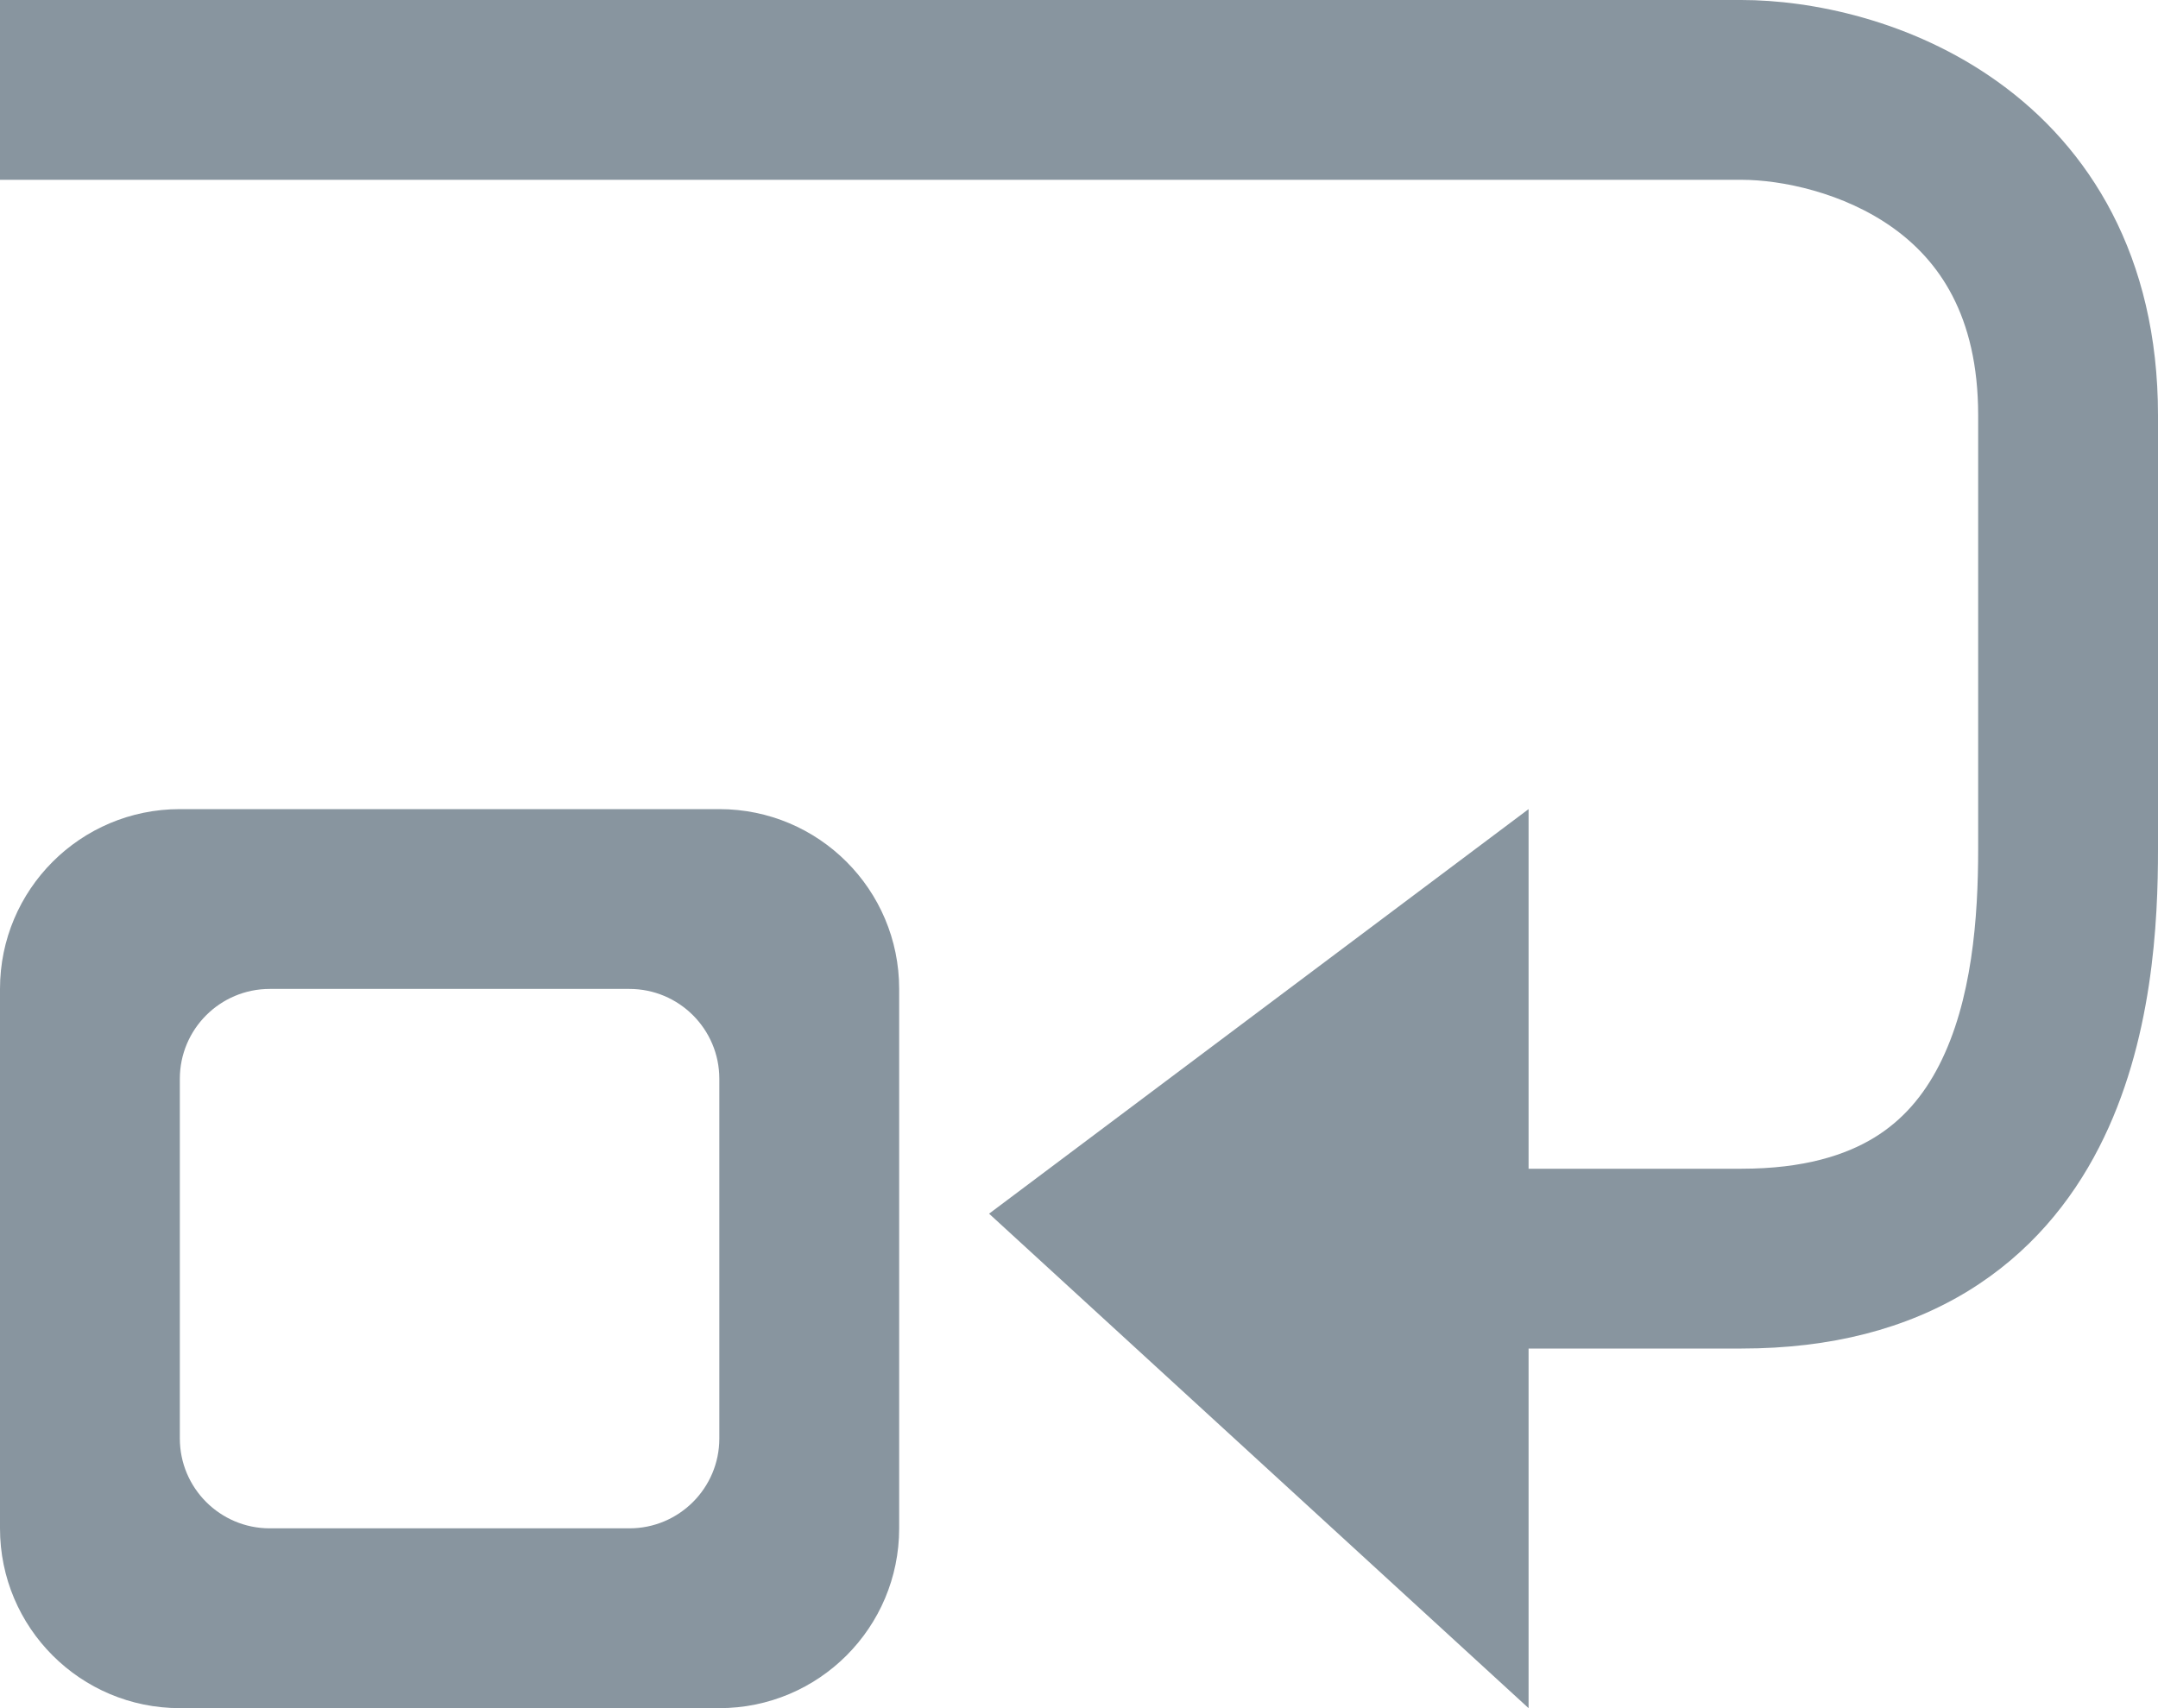 <svg width="24" height="19" viewBox="0 0 24 19" fill="none" xmlns="http://www.w3.org/2000/svg">
<path fill-rule="evenodd" clip-rule="evenodd" d="M0 2H19.368C19.814 2 20.505 2.142 21.055 2.536C21.554 2.895 22 3.499 22 4.62V4.637V4.654V4.671V4.687V4.704V4.721V4.738V4.755V4.771V4.788V4.805V4.821V4.838V4.854V4.871V4.887V4.904V4.92V4.937V4.953V4.969V4.986V5.002V5.018V5.034V5.05V5.067V5.083V5.099V5.115V5.131V5.147V5.163V5.179V5.195V5.21V5.226V5.242V5.258V5.274V5.289V5.305V5.321V5.336V5.352V5.367V5.383V5.398V5.414V5.429V5.445V5.46V5.475V5.491V5.506V5.521V5.536V5.552V5.567V5.582V5.597V5.612V5.627V5.642V5.657V5.672V5.687V5.702V5.717V5.731V5.746V5.761V5.776V5.79V5.805V5.82V5.834V5.849V5.863V5.878V5.892V5.907V5.921V5.936V5.95V5.964V5.979V5.993V6.007V6.021V6.036V6.05V6.064V6.078V6.092V6.106V6.12V6.134V6.148V6.162V6.176V6.19V6.203V6.217V6.231V6.245V6.258V6.272V6.286V6.299V6.313V6.326V6.34V6.353V6.367V6.38V6.394V6.407V6.42V6.434V6.447V6.46V6.473V6.487V6.5V6.513V6.526V6.539V6.552V6.565V6.578V6.591V6.604V6.617V6.63V6.642V6.655V6.668V6.681V6.694V6.706V6.719V6.731V6.744V6.757V6.769V6.782V6.794V6.807V6.819V6.831V6.844V6.856V6.868V6.881V6.893V6.905V6.917V6.929V6.941V6.953V6.966V6.978V6.99V7.002V7.013V7.025V7.037V7.049V7.061V7.073V7.084V7.096V7.108V7.12V7.131V7.143V7.154V7.166V7.177V7.189V7.2V7.212V7.223V7.235V7.246V7.257V7.269V7.28V7.291V7.302V7.313V7.325V7.336V7.347V7.358V7.369V7.38V7.391V7.402V7.413V7.424V7.434V7.445V7.456V7.467V7.478V7.488V7.499V7.51V7.52V7.531V7.541V7.552V7.562V7.573V7.583V7.594V7.604V7.614V7.625V7.635V7.645V7.656V7.666V7.676V7.686V7.696V7.706V7.716V7.726V7.736V7.746V7.756V7.766V7.776V7.786V7.796V7.806V7.816V7.825V7.835V7.845V7.854V7.864V7.874V7.883V7.893V7.902V7.912V7.921V7.931V7.94V7.949V7.959V7.968V7.977V7.987V7.996V8.005V8.014V8.023V8.033V8.042V8.051V8.06V8.069V8.078V8.087V8.096V8.105V8.113V8.122V8.131V8.14V8.149V8.157V8.166V8.175V8.183V8.192V8.201V8.209V8.218V8.226V8.235V8.243V8.251V8.26V8.268V8.277V8.285V8.293V8.301V8.31V8.318V8.326V8.334V8.342V8.35V8.358V8.366V8.374V8.382V8.39V8.398V8.406V8.414V8.422V8.429V8.437V8.445V8.453V8.46V8.468V8.476V8.483V8.491V8.498V8.506V8.513V8.521V8.528V8.536V8.543V8.55V8.558V8.565V8.572V8.58V8.587V8.594V8.601V8.608V8.615V8.622V8.629V8.636V8.643V8.65V8.657V8.664V8.671V8.678V8.685V8.692V8.698V8.705V8.712V8.719V8.725V8.732V8.738V8.745V8.752V8.758V8.765V8.771V8.778V8.784V8.79V8.797V8.803V8.809V8.816V8.822V8.828V8.834V8.84V8.847V8.853V8.859V8.865V8.871V8.877V8.883V8.889V8.895V8.901V8.906V8.912V8.918V8.924V8.93V8.935V8.941V8.947V8.952V8.958V8.964V8.969V8.975V8.98V8.986V8.991V8.997V9.002V9.007V9.013V9.018V9.023V9.029V9.034V9.039V9.044V9.049V9.055V9.06V9.065V9.07V9.075V9.08V9.085V9.09V9.095V9.1V9.104V9.109V9.114V9.119V9.124V9.128V9.133V9.138V9.142V9.147V9.152V9.156V9.161V9.165V9.17V9.174V9.179V9.183V9.188V9.192V9.196V9.201V9.205V9.209V9.213V9.217V9.222V9.226V9.23V9.234V9.238V9.242V9.246V9.25V9.254V9.258V9.262V9.266V9.27V9.274V9.277V9.281V9.285V9.289V9.292V9.296V9.3V9.303V9.307V9.31V9.314V9.317V9.321V9.324V9.328V9.331V9.335V9.338V9.341V9.345V9.348V9.351V9.354V9.358V9.361V9.364V9.367V9.37V9.373V9.376V9.379V9.382V9.385V9.388V9.391V9.394V9.397V9.4V9.402V9.405V9.408V9.411V9.413V9.416V9.419V9.421V9.424V9.427V9.429V9.432V9.434V9.437V9.439V9.441V9.444V9.446C22 10.204 21.933 11.133 21.565 11.85C21.392 12.188 21.16 12.461 20.844 12.654C20.528 12.847 20.065 13 19.368 13H19.349H19.329H19.309H19.29H19.27H19.251H19.232H19.213H19.194H19.175H19.156H19.137H19.119H19.1H19.082H19.063H19.045H19.027H19.009H18.991H18.973H18.955H18.938H18.92H18.903H18.885H18.868H18.851H18.834H18.817H18.8H18.783H18.766H18.75H18.733H18.716H18.7H18.684H18.668H18.652H18.636H18.62H18.604H18.588H18.573H18.557H18.542H18.526H18.511H18.496H18.481H18.466H18.451H18.436H18.421H18.407H18.392H18.378H18.363H18.349H18.335H18.321H18.307H18.293H18.279H18.265H18.251H18.238H18.224H18.211H18.197H18.184H18.171H18.158H18.145H18.132H18.119H18.106H18.094H18.081H18.069H18.056H18.044H18.032H18.019H18.007H17.995H17.983H17.971H17.96H17.948H17.936H17.925H17.913H17.902H17.891H17.88H17.868H17.857H17.846H17.835H17.825H17.814H17.803H17.793H17.782H17.772H17.761H17.751H17.741H17.731H17.721H17.711H17.701H17.691H17.681H17.672H17.662H17.653H17.643H17.634H17.625H17.615H17.606H17.597H17.588H17.579H17.57H17.562H17.557H17.553H17.553H17.55H17.546H17.544H17.543H17.539H17.536H17.535H17.532H17.528H17.527H17.525H17.521H17.519H17.517H17.514H17.51H17.51H17.507H17.503H17.502H17.499H17.496H17.494H17.492H17.488H17.486H17.485H17.481H17.478H17.477H17.474H17.47H17.47H17.466H17.462H17.462H17.459H17.455H17.454H17.451H17.448H17.446H17.444H17.44H17.439H17.437H17.433H17.431H17.429H17.425H17.423H17.422H17.418H17.416H17.414H17.411H17.408H17.407H17.403H17.401H17.399H17.396H17.394H17.392H17.388H17.387H17.385H17.381H17.379H17.377H17.373H17.372H17.37H17.366H17.365H17.362H17.359H17.358H17.355H17.351H17.348H17.345H17.344H17.34H17.338H17.337H17.333H17.331H17.329H17.326H17.324H17.322H17.318H17.318H17.315H17.311H17.311H17.307H17.305H17.304H17.3H17.299H17.297H17.293H17.292H17.289H17.286H17.286H17.282H17.28H17.279H17.275H17.274H17.271H17.268H17.268H17.264H17.262H17.261H17.257H17.256H17.254H17.25H17.25H17.247H17.244H17.243H17.24H17.238H17.236H17.233H17.233H17.229H17.227H17.226H17.223H17.222H17.219H17.216H17.216H17.212H17.211H17.209H17.206H17.202H17.2H17.199H17.195H17.195H17.192H17.19H17.189H17.186H17.185H17.182H17.18H17.179H17.176H17.175H17.172H17.17H17.169H17.166H17.165H17.163H17.16H17.16H17.157H17.155H17.153H17.151H17.15H17.147H17.146H17.144H17.142H17.141H17.138H17.137H17.135H17.133H17.132H17.129H17.128H17.126H17.124H17.123H17.12H17.117H17.116H17.114H17.111H17.111H17.108H17.107H17.105H17.103H17.102H17.099H17.099H17.097H17.095H17.094H17.091H17.091H17.088H17.088H17.085H17.084H17.083H17.08H17.08H17.077H17.077H17.075H17.073H17.072H17.069H17.067H17.066H17.064H17.062H17.062H17.059H17.057H17.056H17.054H17.053H17.052H17.049H17.049H17.047H17.046H17.044H17.043H17.042H17.04H17.04H17.037H17.037H17.035H17.034H17.033H17.031H17.031H17.029H17.028H17.026H17.026H17.024H17.023H17.022H17.02H17.02H17.018H17.018H17.016H17.015H17.014H17.013H17.012H17.01H17.009H17.008H17.008H17.006H17.005H17.004H17.003H17.002H17.001H17V9L11 13.5L17 19V15H17.001H17.002H17.003H17.004H17.005H17.006H17.008H17.008H17.009H17.01H17.012H17.013H17.014H17.015H17.016H17.018H17.018H17.02H17.02H17.022H17.023H17.024H17.026H17.026H17.028H17.029H17.031H17.031H17.033H17.034H17.035H17.037H17.037H17.04H17.04H17.042H17.043H17.044H17.046H17.047H17.049H17.049H17.052H17.053H17.054H17.056H17.057H17.059H17.062H17.062H17.064H17.066H17.067H17.069H17.072H17.073H17.075H17.077H17.077H17.08H17.08H17.083H17.084H17.085H17.088H17.088H17.091H17.091H17.094H17.095H17.097H17.099H17.099H17.102H17.103H17.105H17.107H17.108H17.111H17.111H17.114H17.116H17.117H17.12H17.123H17.124H17.126H17.128H17.129H17.132H17.133H17.135H17.137H17.138H17.141H17.142H17.144H17.146H17.147H17.15H17.151H17.153H17.155H17.157H17.16H17.16H17.163H17.165H17.166H17.169H17.17H17.172H17.175H17.176H17.179H17.18H17.182H17.185H17.186H17.189H17.19H17.192H17.195H17.195H17.199H17.2H17.202H17.206H17.209H17.211H17.212H17.216H17.216H17.219H17.222H17.223H17.226H17.227H17.229H17.233H17.233H17.236H17.238H17.24H17.243H17.244H17.247H17.25H17.25H17.254H17.256H17.257H17.261H17.262H17.264H17.268H17.268H17.271H17.274H17.275H17.279H17.28H17.282H17.286H17.286H17.289H17.292H17.293H17.297H17.299H17.3H17.304H17.305H17.307H17.311H17.311H17.315H17.318H17.318H17.322H17.324H17.326H17.329H17.331H17.333H17.337H17.338H17.34H17.344H17.345H17.348H17.351H17.355H17.358H17.359H17.362H17.365H17.366H17.37H17.372H17.373H17.377H17.379H17.381H17.385H17.387H17.388H17.392H17.394H17.396H17.399H17.401H17.403H17.407H17.408H17.411H17.414H17.416H17.418H17.422H17.423H17.425H17.429H17.431H17.433H17.437H17.439H17.44H17.444H17.446H17.448H17.451H17.454H17.455H17.459H17.462H17.462H17.466H17.47H17.47H17.474H17.477H17.478H17.481H17.485H17.486H17.488H17.492H17.494H17.496H17.499H17.502H17.503H17.507H17.51H17.51H17.514H17.517H17.519H17.521H17.525H17.527H17.528H17.532H17.535H17.536H17.539H17.543H17.544H17.546H17.55H17.553H17.553H17.557H17.562H17.57H17.579H17.588H17.597H17.606H17.615H17.625H17.634H17.643H17.653H17.662H17.672H17.681H17.691H17.701H17.711H17.721H17.731H17.741H17.751H17.761H17.772H17.782H17.793H17.803H17.814H17.825H17.835H17.846H17.857H17.868H17.88H17.891H17.902H17.913H17.925H17.936H17.948H17.96H17.971H17.983H17.995H18.007H18.019H18.032H18.044H18.056H18.069H18.081H18.094H18.106H18.119H18.132H18.145H18.158H18.171H18.184H18.197H18.211H18.224H18.238H18.251H18.265H18.279H18.293H18.307H18.321H18.335H18.349H18.363H18.378H18.392H18.407H18.421H18.436H18.451H18.466H18.481H18.496H18.511H18.526H18.542H18.557H18.573H18.588H18.604H18.62H18.636H18.652H18.668H18.684H18.7H18.716H18.733H18.75H18.766H18.783H18.8H18.817H18.834H18.851H18.868H18.885H18.903H18.92H18.938H18.955H18.973H18.991H19.009H19.027H19.045H19.063H19.082H19.1H19.119H19.137H19.156H19.175H19.194H19.213H19.232H19.251H19.27H19.29H19.309H19.329H19.349H19.368C20.367 15 21.205 14.778 21.888 14.36C22.57 13.942 23.035 13.368 23.345 12.762C23.946 11.59 24 10.242 24 9.446V9.444V9.441V9.439V9.437V9.434V9.432V9.429V9.427V9.424V9.421V9.419V9.416V9.413V9.411V9.408V9.405V9.402V9.4V9.397V9.394V9.391V9.388V9.385V9.382V9.379V9.376V9.373V9.37V9.367V9.364V9.361V9.358V9.354V9.351V9.348V9.345V9.341V9.338V9.335V9.331V9.328V9.324V9.321V9.317V9.314V9.31V9.307V9.303V9.3V9.296V9.292V9.289V9.285V9.281V9.277V9.274V9.27V9.266V9.262V9.258V9.254V9.25V9.246V9.242V9.238V9.234V9.23V9.226V9.222V9.217V9.213V9.209V9.205V9.201V9.196V9.192V9.188V9.183V9.179V9.174V9.17V9.165V9.161V9.156V9.152V9.147V9.142V9.138V9.133V9.128V9.124V9.119V9.114V9.109V9.104V9.1V9.095V9.09V9.085V9.08V9.075V9.07V9.065V9.06V9.055V9.049V9.044V9.039V9.034V9.029V9.023V9.018V9.013V9.007V9.002V8.997V8.991V8.986V8.98V8.975V8.969V8.964V8.958V8.952V8.947V8.941V8.935V8.93V8.924V8.918V8.912V8.906V8.901V8.895V8.889V8.883V8.877V8.871V8.865V8.859V8.853V8.847V8.84V8.834V8.828V8.822V8.816V8.809V8.803V8.797V8.79V8.784V8.778V8.771V8.765V8.758V8.752V8.745V8.738V8.732V8.725V8.719V8.712V8.705V8.698V8.692V8.685V8.678V8.671V8.664V8.657V8.65V8.643V8.636V8.629V8.622V8.615V8.608V8.601V8.594V8.587V8.58V8.572V8.565V8.558V8.55V8.543V8.536V8.528V8.521V8.513V8.506V8.498V8.491V8.483V8.476V8.468V8.46V8.453V8.445V8.437V8.429V8.422V8.414V8.406V8.398V8.39V8.382V8.374V8.366V8.358V8.35V8.342V8.334V8.326V8.318V8.31V8.301V8.293V8.285V8.277V8.268V8.26V8.251V8.243V8.235V8.226V8.218V8.209V8.201V8.192V8.183V8.175V8.166V8.157V8.149V8.14V8.131V8.122V8.113V8.105V8.096V8.087V8.078V8.069V8.06V8.051V8.042V8.033V8.023V8.014V8.005V7.996V7.987V7.977V7.968V7.959V7.949V7.94V7.931V7.921V7.912V7.902V7.893V7.883V7.874V7.864V7.854V7.845V7.835V7.825V7.816V7.806V7.796V7.786V7.776V7.766V7.756V7.746V7.736V7.726V7.716V7.706V7.696V7.686V7.676V7.666V7.656V7.645V7.635V7.625V7.614V7.604V7.594V7.583V7.573V7.562V7.552V7.541V7.531V7.52V7.51V7.499V7.488V7.478V7.467V7.456V7.445V7.434V7.424V7.413V7.402V7.391V7.38V7.369V7.358V7.347V7.336V7.325V7.313V7.302V7.291V7.28V7.269V7.257V7.246V7.235V7.223V7.212V7.2V7.189V7.177V7.166V7.154V7.143V7.131V7.12V7.108V7.096V7.084V7.073V7.061V7.049V7.037V7.025V7.013V7.002V6.99V6.978V6.966V6.953V6.941V6.929V6.917V6.905V6.893V6.881V6.868V6.856V6.844V6.831V6.819V6.807V6.794V6.782V6.769V6.757V6.744V6.731V6.719V6.706V6.694V6.681V6.668V6.655V6.642V6.63V6.617V6.604V6.591V6.578V6.565V6.552V6.539V6.526V6.513V6.5V6.487V6.473V6.46V6.447V6.434V6.42V6.407V6.394V6.38V6.367V6.353V6.34V6.326V6.313V6.299V6.286V6.272V6.258V6.245V6.231V6.217V6.203V6.19V6.176V6.162V6.148V6.134V6.12V6.106V6.092V6.078V6.064V6.05V6.036V6.021V6.007V5.993V5.979V5.964V5.95V5.936V5.921V5.907V5.892V5.878V5.863V5.849V5.834V5.82V5.805V5.79V5.776V5.761V5.746V5.731V5.717V5.702V5.687V5.672V5.657V5.642V5.627V5.612V5.597V5.582V5.567V5.552V5.536V5.521V5.506V5.491V5.475V5.46V5.445V5.429V5.414V5.398V5.383V5.367V5.352V5.336V5.321V5.305V5.289V5.274V5.258V5.242V5.226V5.21V5.195V5.179V5.163V5.147V5.131V5.115V5.099V5.083V5.067V5.05V5.034V5.018V5.002V4.986V4.969V4.953V4.937V4.92V4.904V4.887V4.871V4.854V4.838V4.821V4.805V4.788V4.771V4.755V4.738V4.721V4.704V4.687V4.671V4.654V4.637V4.62C24 2.845 23.235 1.639 22.221 0.912C21.258 0.22 20.133 0 19.368 0H0V2ZM2 9H8C9.105 9 10 9.895 10 11V17C10 18.105 9.105 19 8 19H2C0.895 19 0 18.105 0 17V11C0 9.895 0.895 9 2 9ZM3 11C2.448 11 2 11.448 2 12V16C2 16.552 2.448 17 3 17H7C7.552 17 8 16.552 8 16V12C8 11.448 7.552 11 7 11H3Z" fill="#88959F"/>
</svg>
